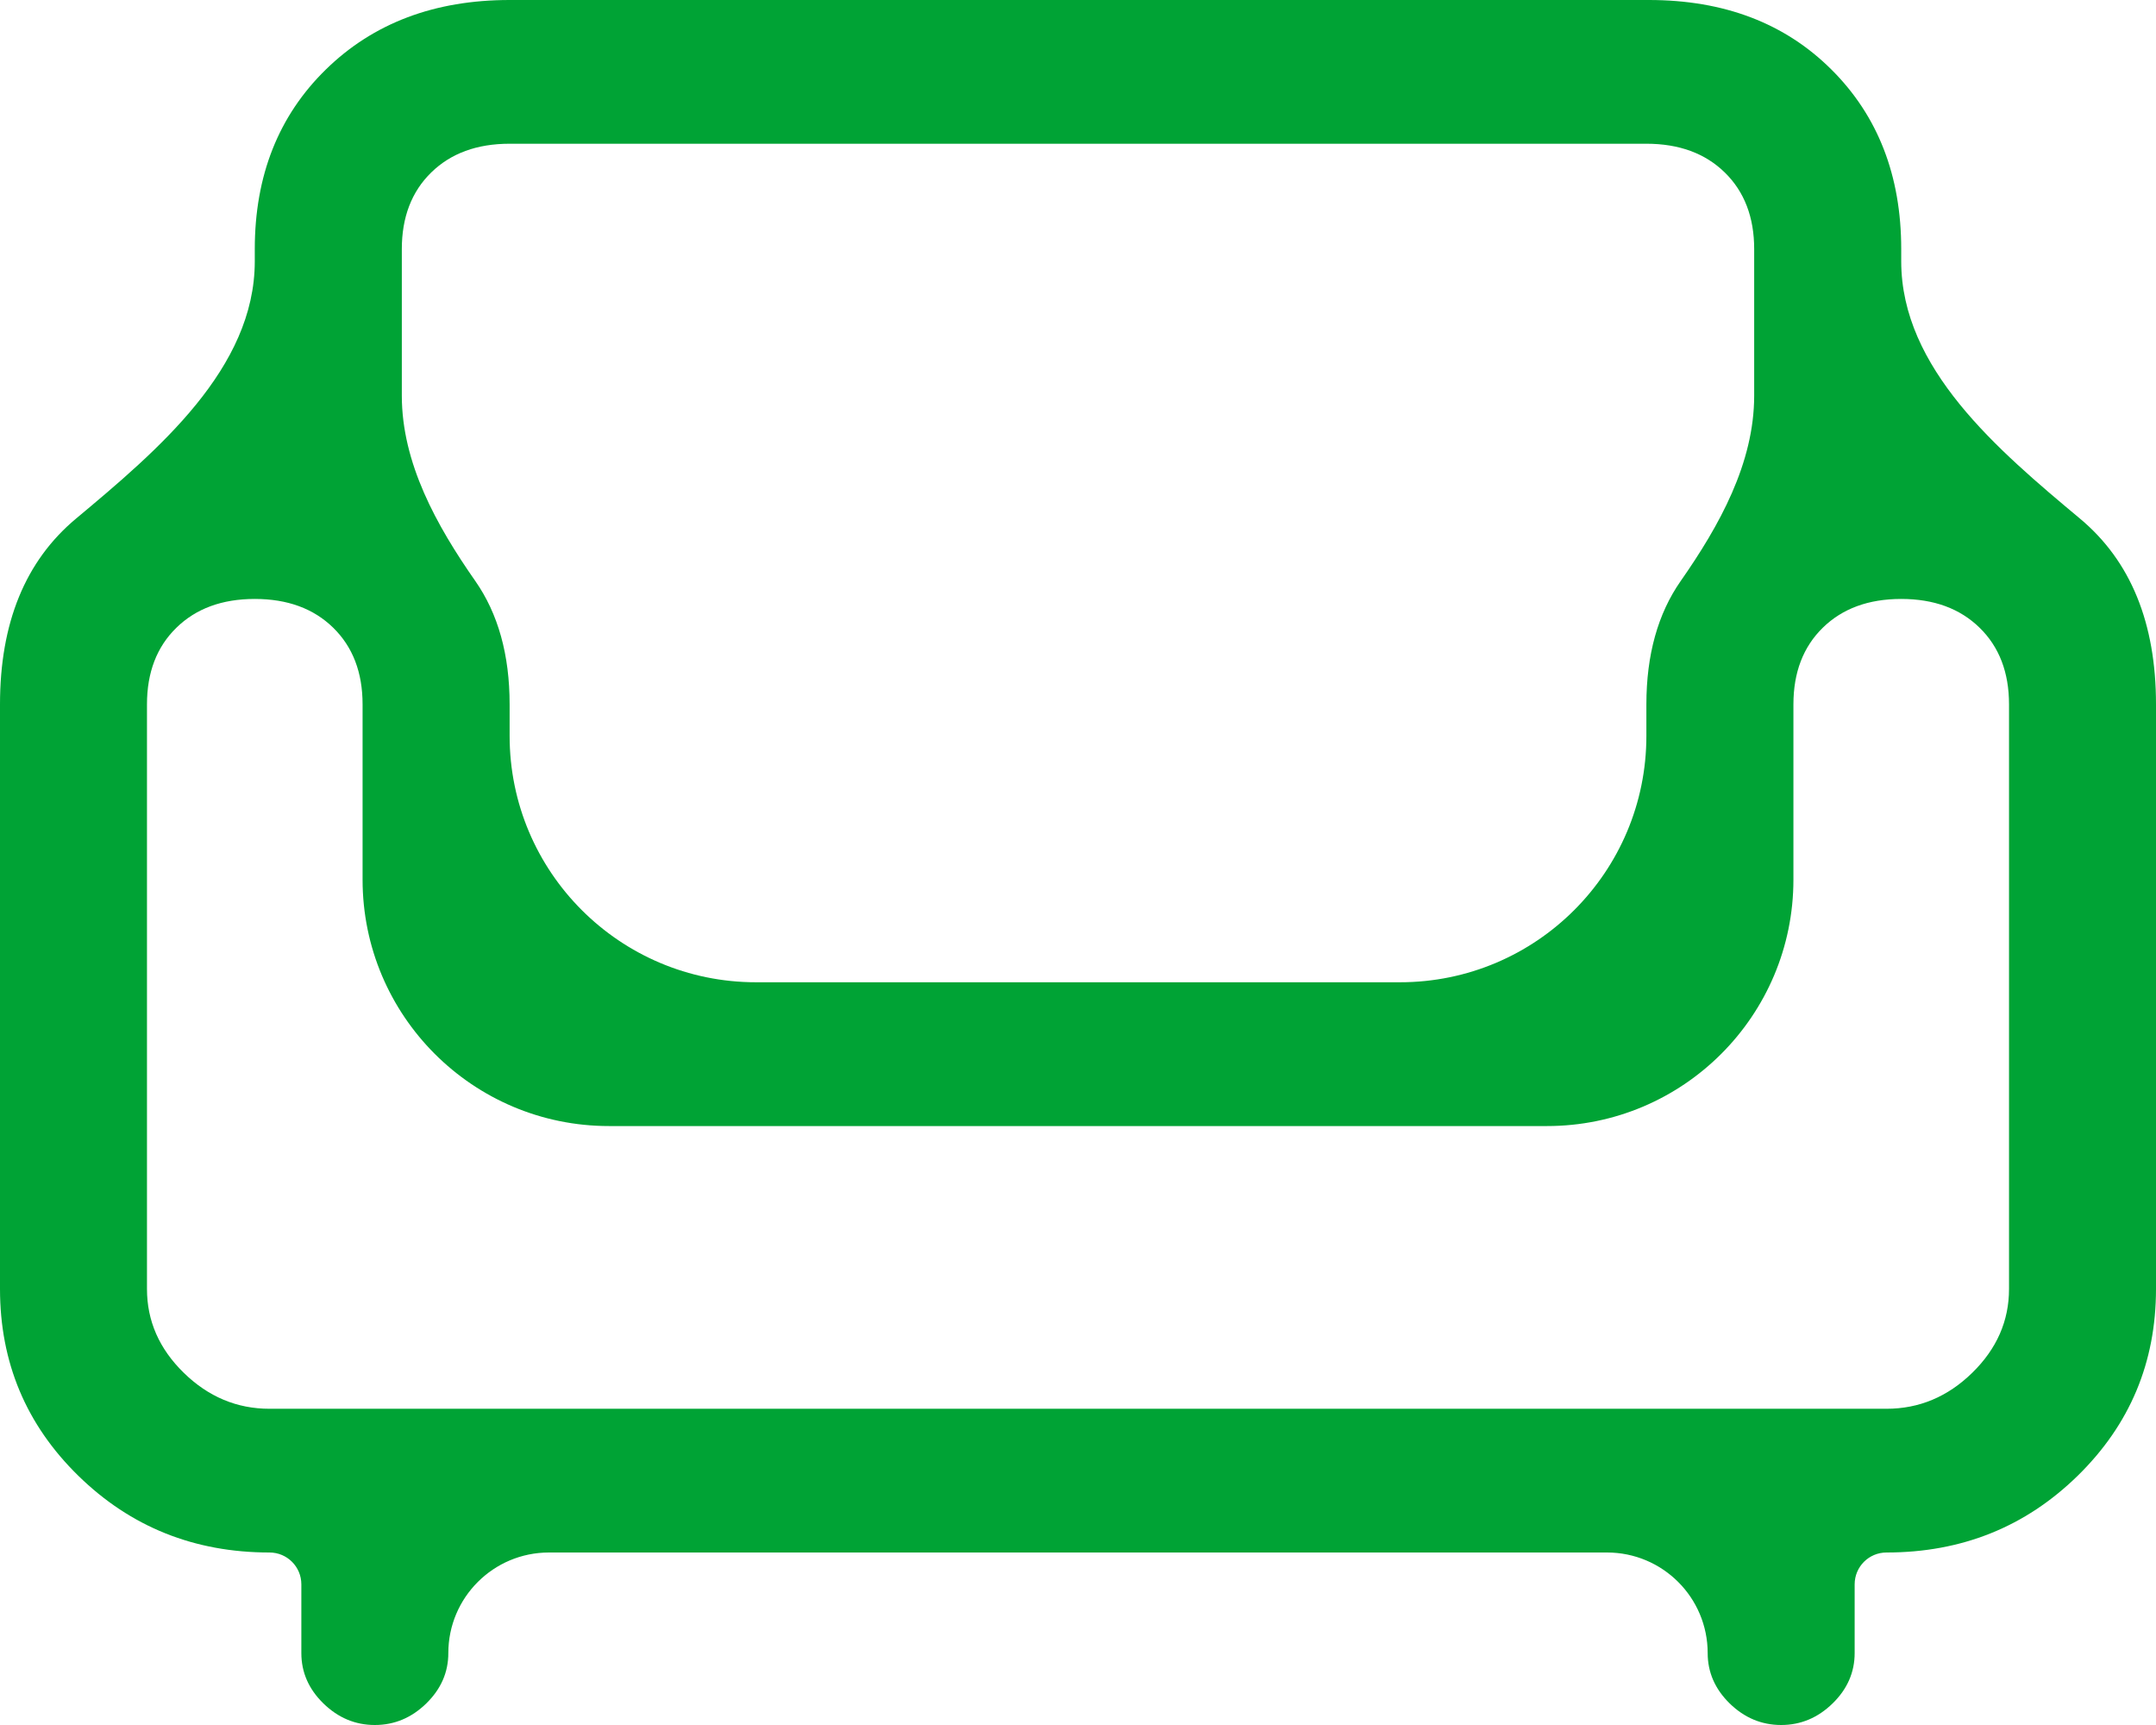 <svg width="35" height="28" viewBox="0 0 35 28" fill="none" xmlns="http://www.w3.org/2000/svg">
<path d="M6.085 28C5.767 28 5.489 27.883 5.25 27.65C5.011 27.417 4.892 27.144 4.892 26.833V25.717C4.892 25.431 4.661 25.2 4.375 25.2C3.155 25.2 2.121 24.785 1.273 23.956C0.424 23.126 0 22.115 0 20.922V11.433C0 10.111 0.411 9.106 1.233 8.419C2.567 7.305 4.136 5.98 4.136 4.242V4.044C4.136 2.852 4.521 1.88 5.29 1.128C6.059 0.376 7.053 0 8.273 0H26.767C27.987 0 28.974 0.376 29.73 1.128C30.486 1.88 30.864 2.852 30.864 4.044V4.242C30.864 5.98 32.433 7.305 33.767 8.419C34.589 9.106 35 10.111 35 11.433V20.922C35 22.115 34.576 23.126 33.727 23.956C32.879 24.785 31.845 25.2 30.625 25.2C30.339 25.2 30.108 25.431 30.108 25.717V26.833C30.108 27.144 29.989 27.417 29.75 27.65C29.511 27.883 29.233 28 28.915 28C28.597 28 28.318 27.883 28.079 27.65C27.841 27.417 27.722 27.144 27.722 26.833C27.722 25.931 26.99 25.2 26.088 25.2H8.912C8.01 25.2 7.278 25.931 7.278 26.833C7.278 27.144 7.159 27.417 6.92 27.65C6.682 27.883 6.403 28 6.085 28ZM4.375 22.867H30.625C31.155 22.867 31.619 22.672 32.017 22.283C32.415 21.894 32.614 21.441 32.614 20.922V11.433C32.614 10.915 32.455 10.5 32.136 10.189C31.818 9.878 31.394 9.722 30.864 9.722C30.333 9.722 29.909 9.878 29.591 10.189C29.273 10.5 29.114 10.915 29.114 11.433V14.278C29.114 16.487 27.323 18.278 25.114 18.278H9.886C7.677 18.278 5.886 16.487 5.886 14.278V11.433C5.886 10.915 5.727 10.5 5.409 10.189C5.091 9.878 4.667 9.722 4.136 9.722C3.606 9.722 3.182 9.878 2.864 10.189C2.545 10.5 2.386 10.915 2.386 11.433V20.922C2.386 21.441 2.585 21.894 2.983 22.283C3.381 22.672 3.845 22.867 4.375 22.867ZM8.273 11.944C8.273 14.154 10.064 15.944 12.273 15.944H22.727C24.936 15.944 26.727 14.154 26.727 11.944V11.433C26.727 10.63 26.913 9.962 27.284 9.431C27.913 8.531 28.477 7.518 28.477 6.421V4.044C28.477 3.526 28.318 3.111 28 2.8C27.682 2.489 27.258 2.333 26.727 2.333H8.273C7.742 2.333 7.318 2.489 7 2.8C6.682 3.111 6.523 3.526 6.523 4.044V6.421C6.523 7.518 7.087 8.531 7.716 9.431C8.087 9.962 8.273 10.63 8.273 11.433V11.944Z" fill="#00A335"/>
</svg>
